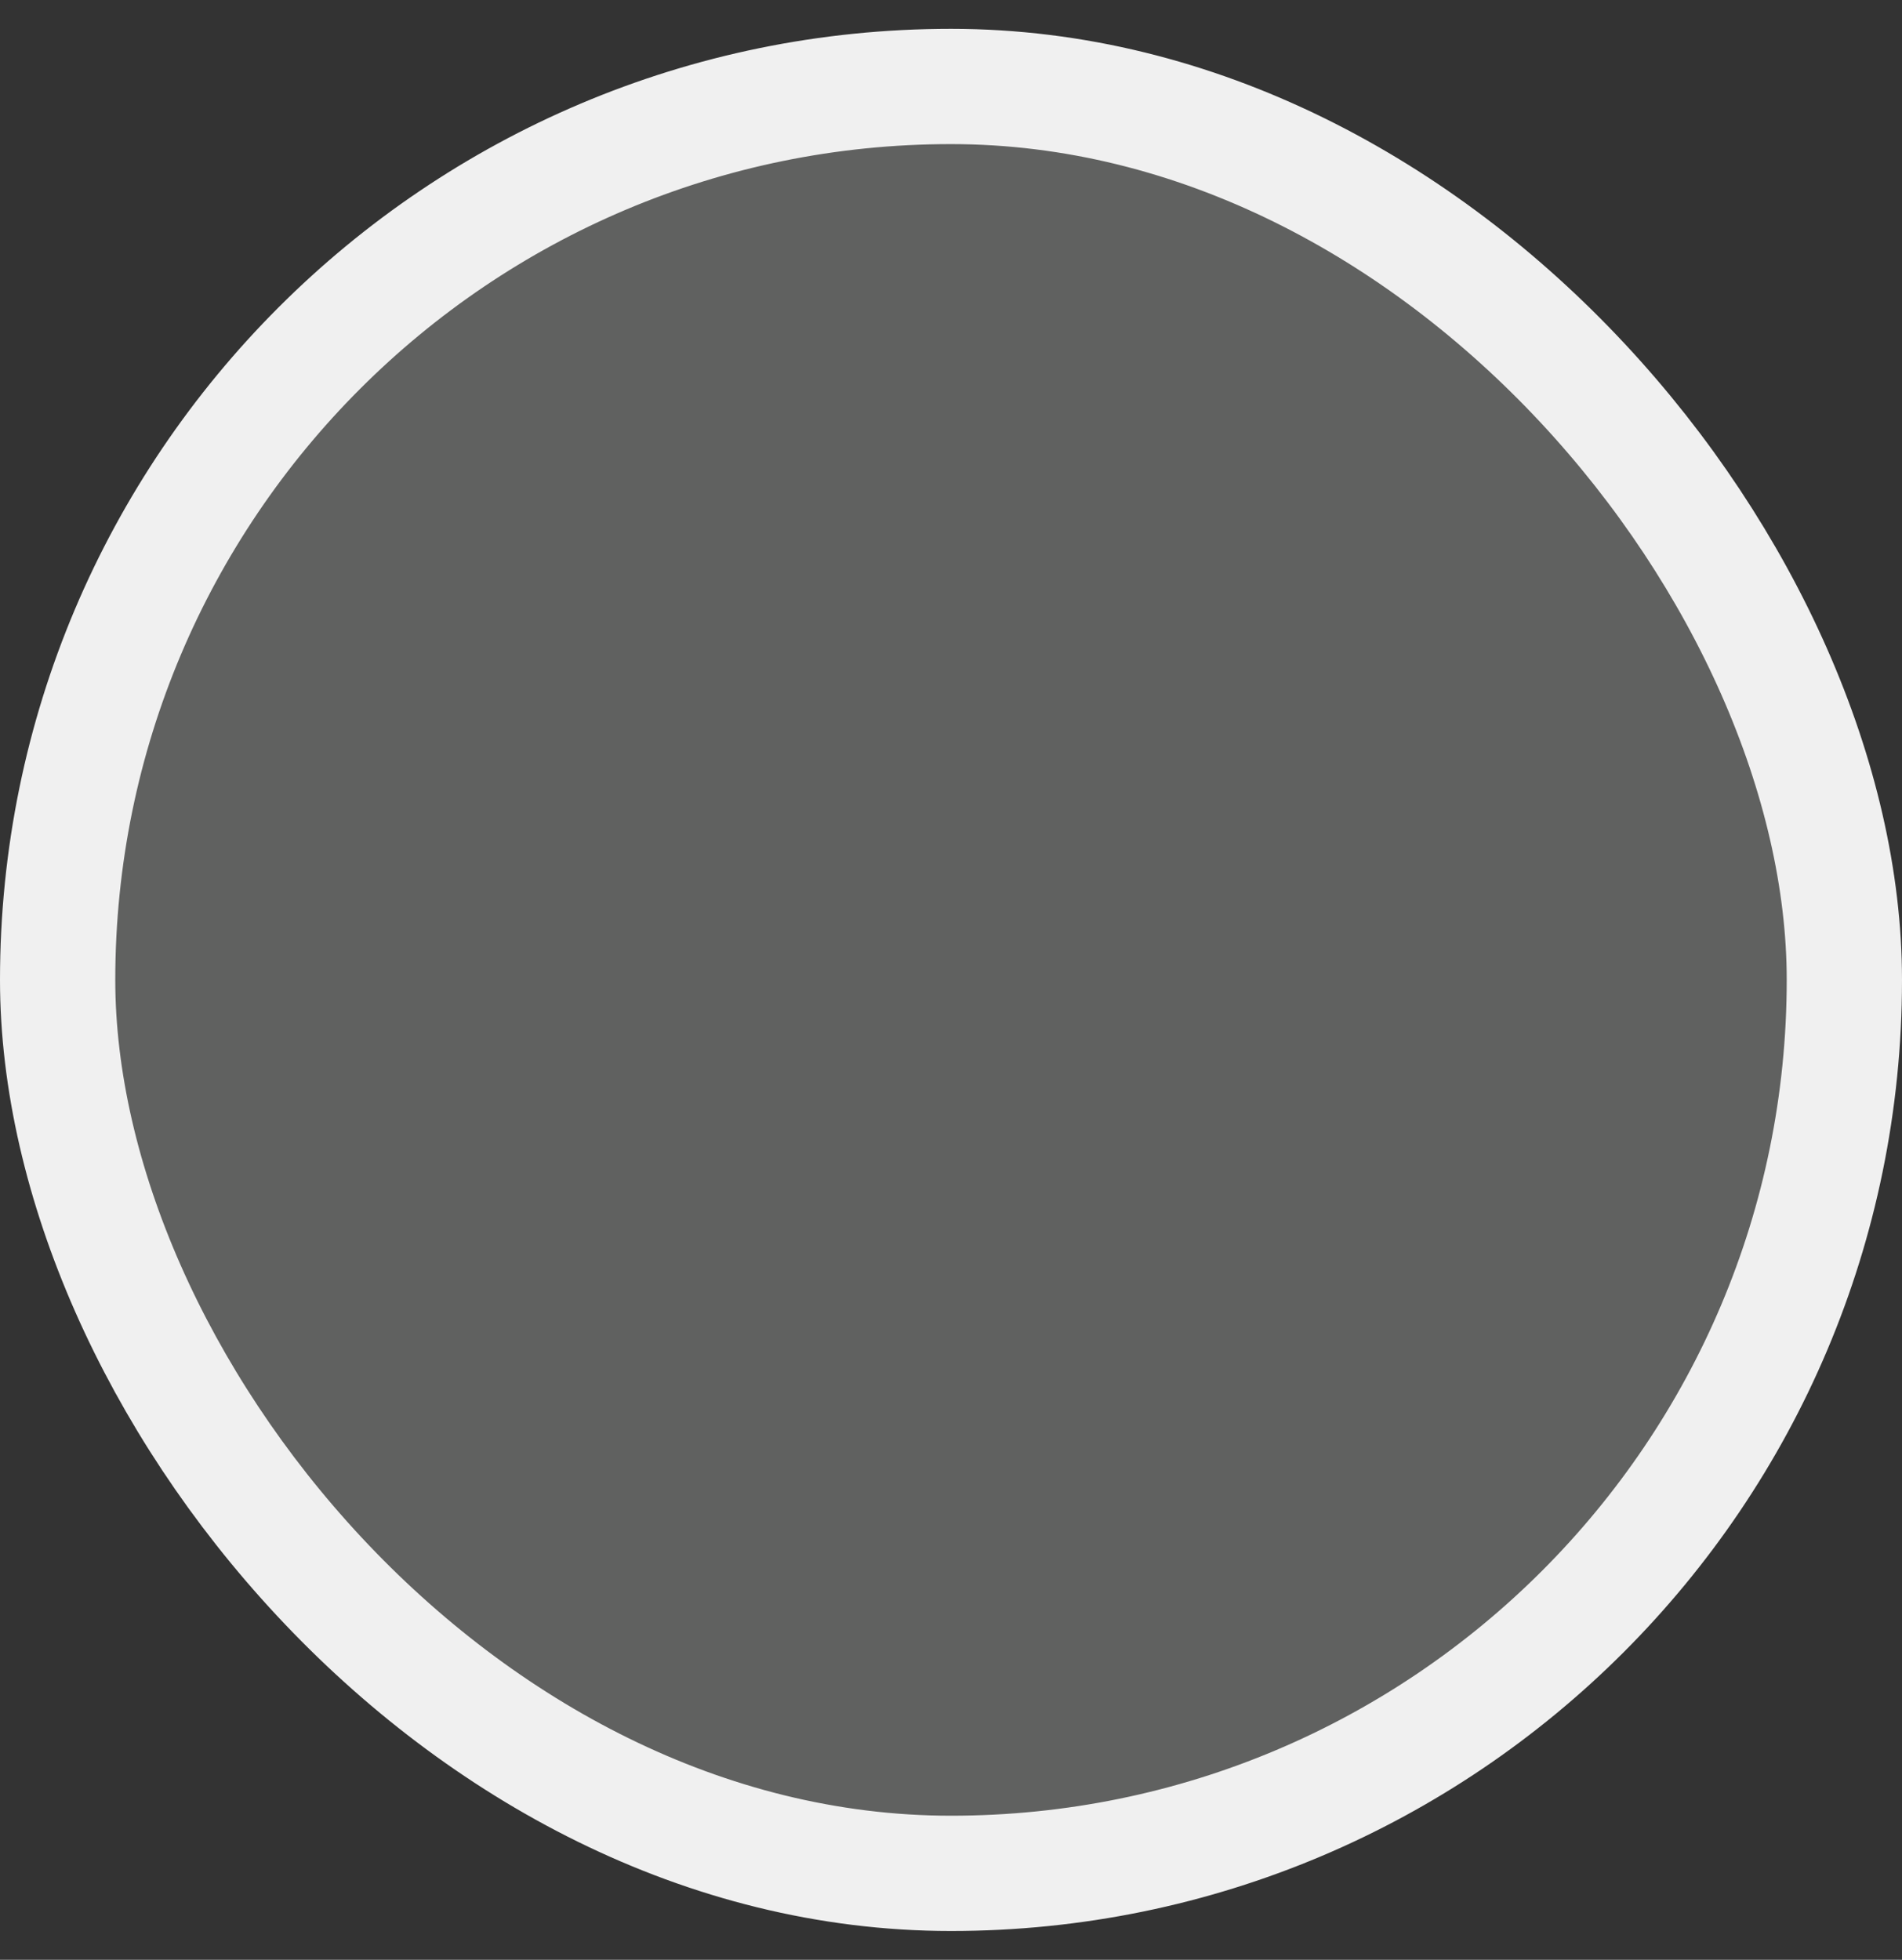 <svg width="33" height="34" viewBox="0 0 33 34" fill="none" xmlns="http://www.w3.org/2000/svg">
<rect x="0" y="0" width="33" height="34" fill="#333333" stroke="none"/>
<rect x="1" y="1.5" width="31" height="31" rx="15.5" fill="#606160" stroke="#F0F0F0" stroke-width="2"/>
</svg>

